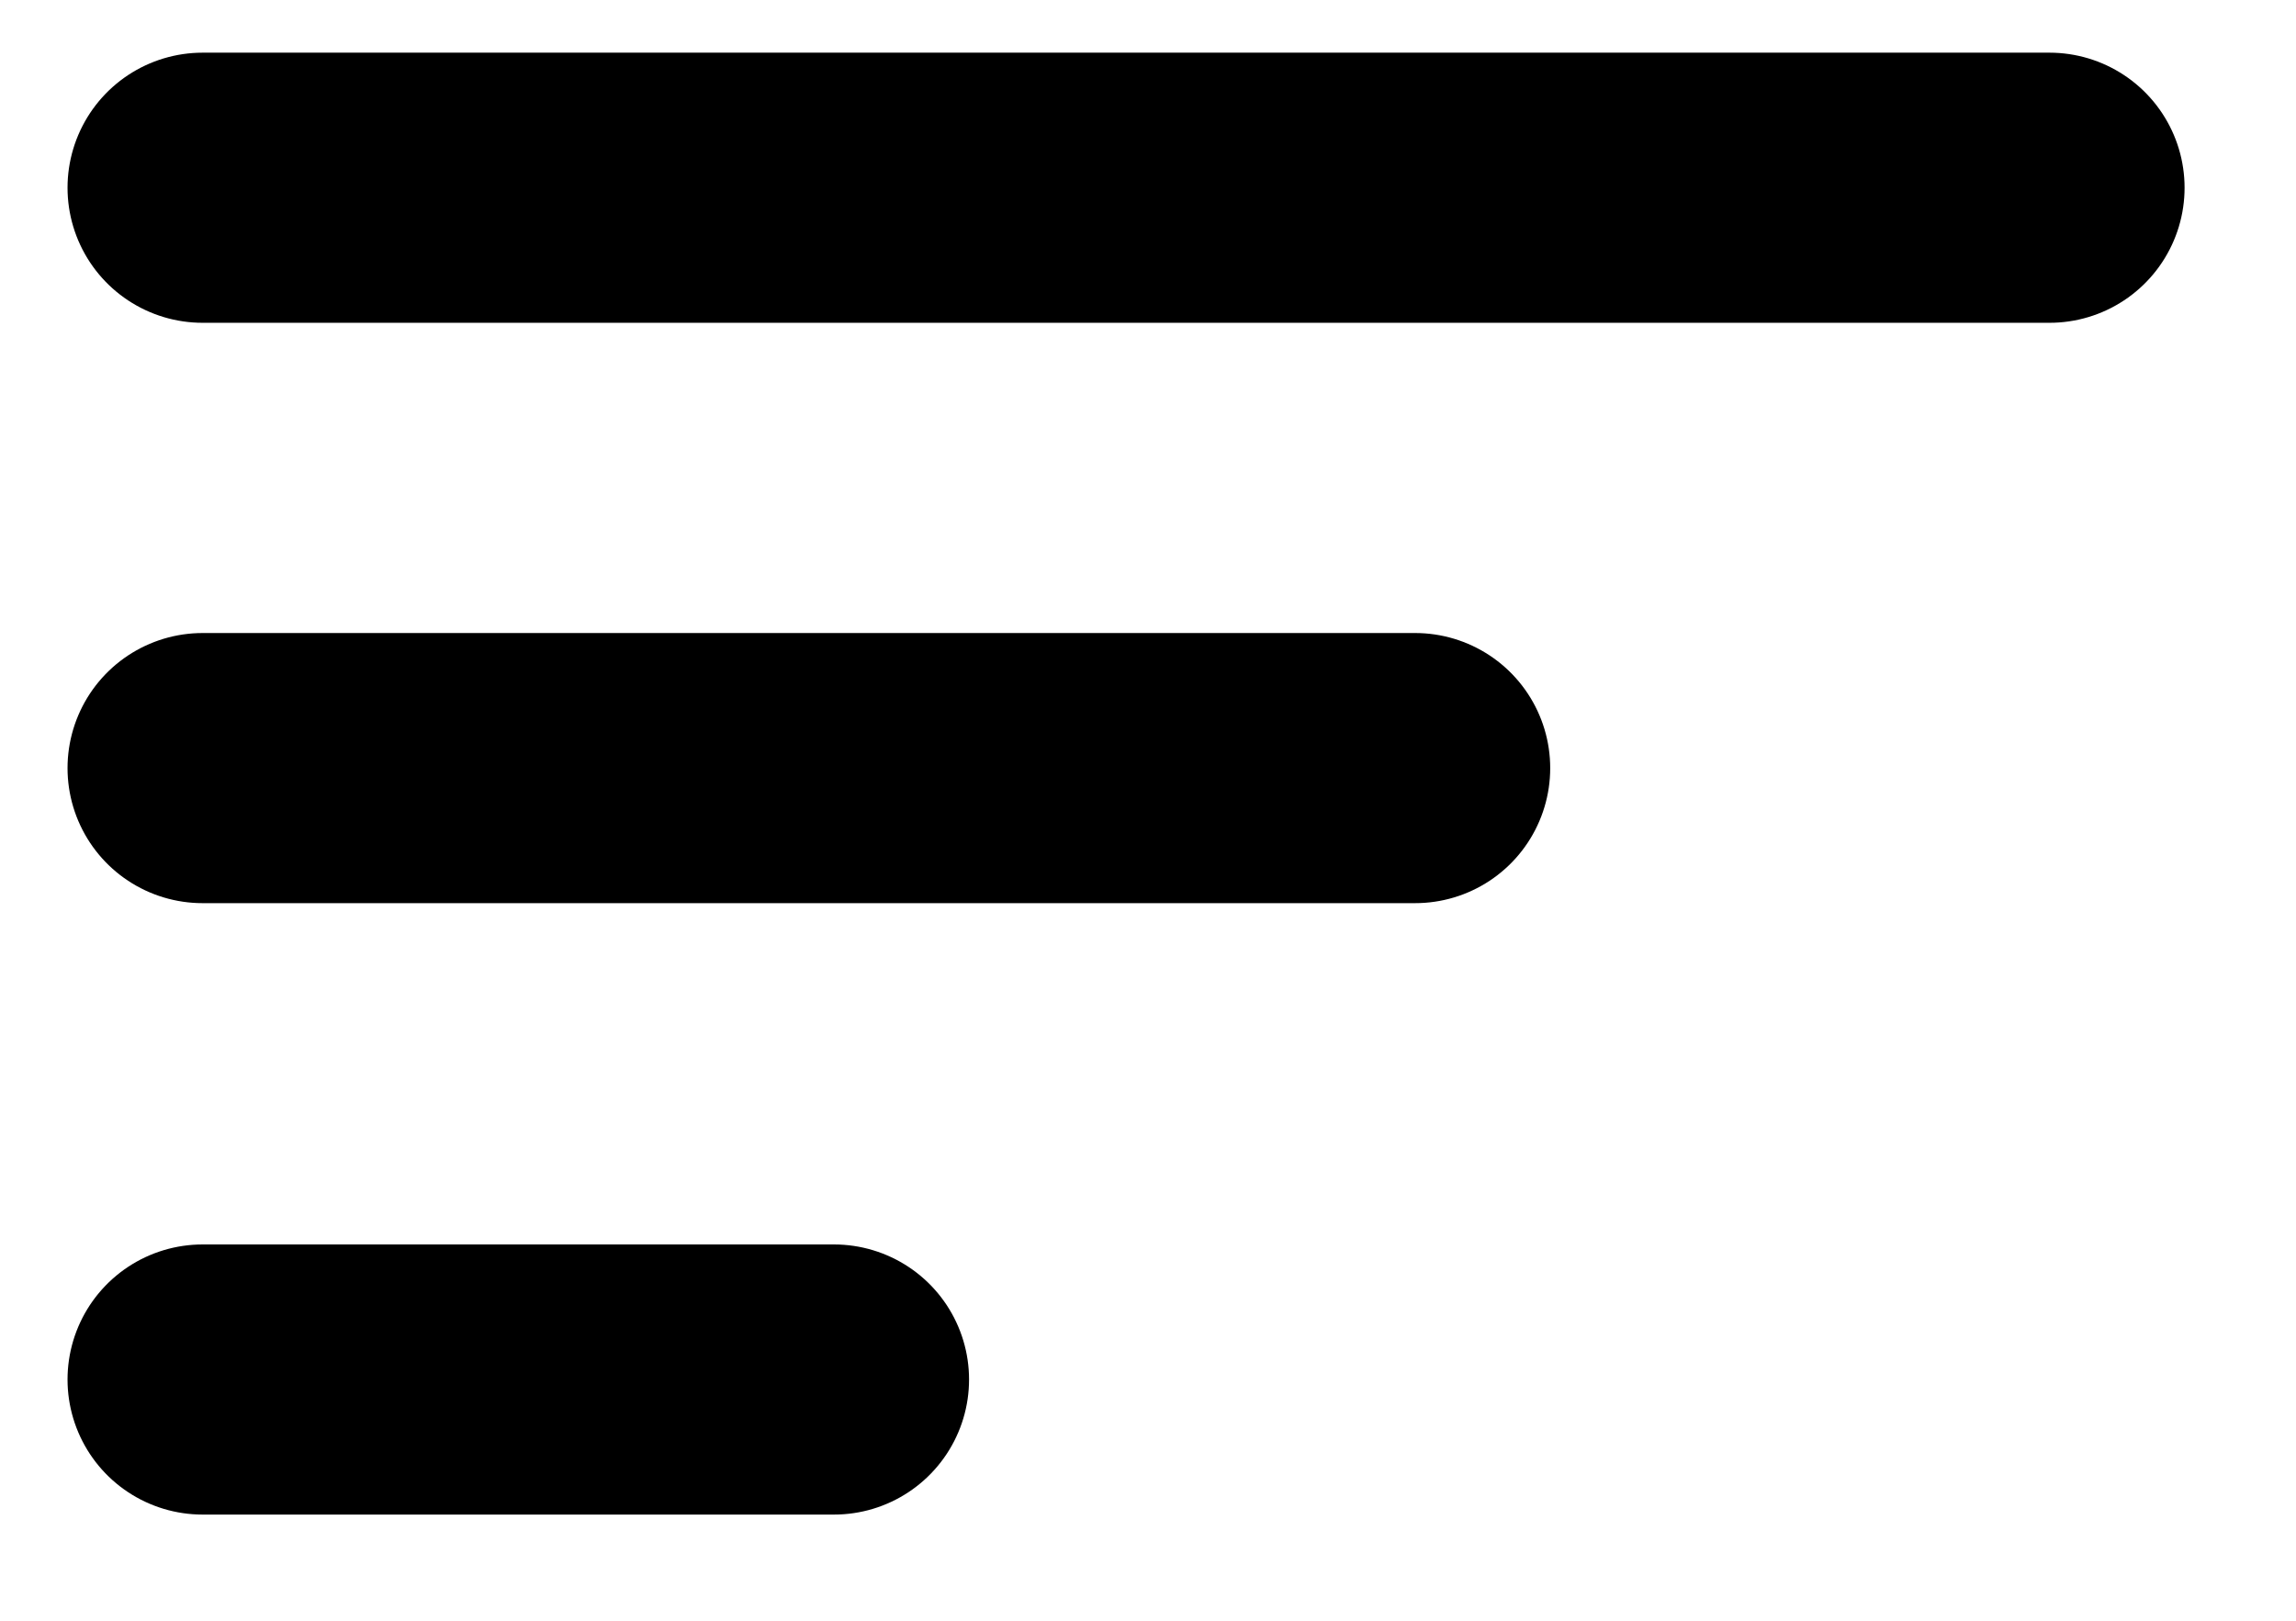 <svg xmlns="http://www.w3.org/2000/svg" width="17" height="12" fill="currentColor" viewBox="0 0 17 12">
  <path stroke="currentColor" stroke-linecap="round" stroke-width="2" d="M15.175 1.39H1.5m8.978 4.297H1.5m4.675 4.527H1.5"/>
</svg>
